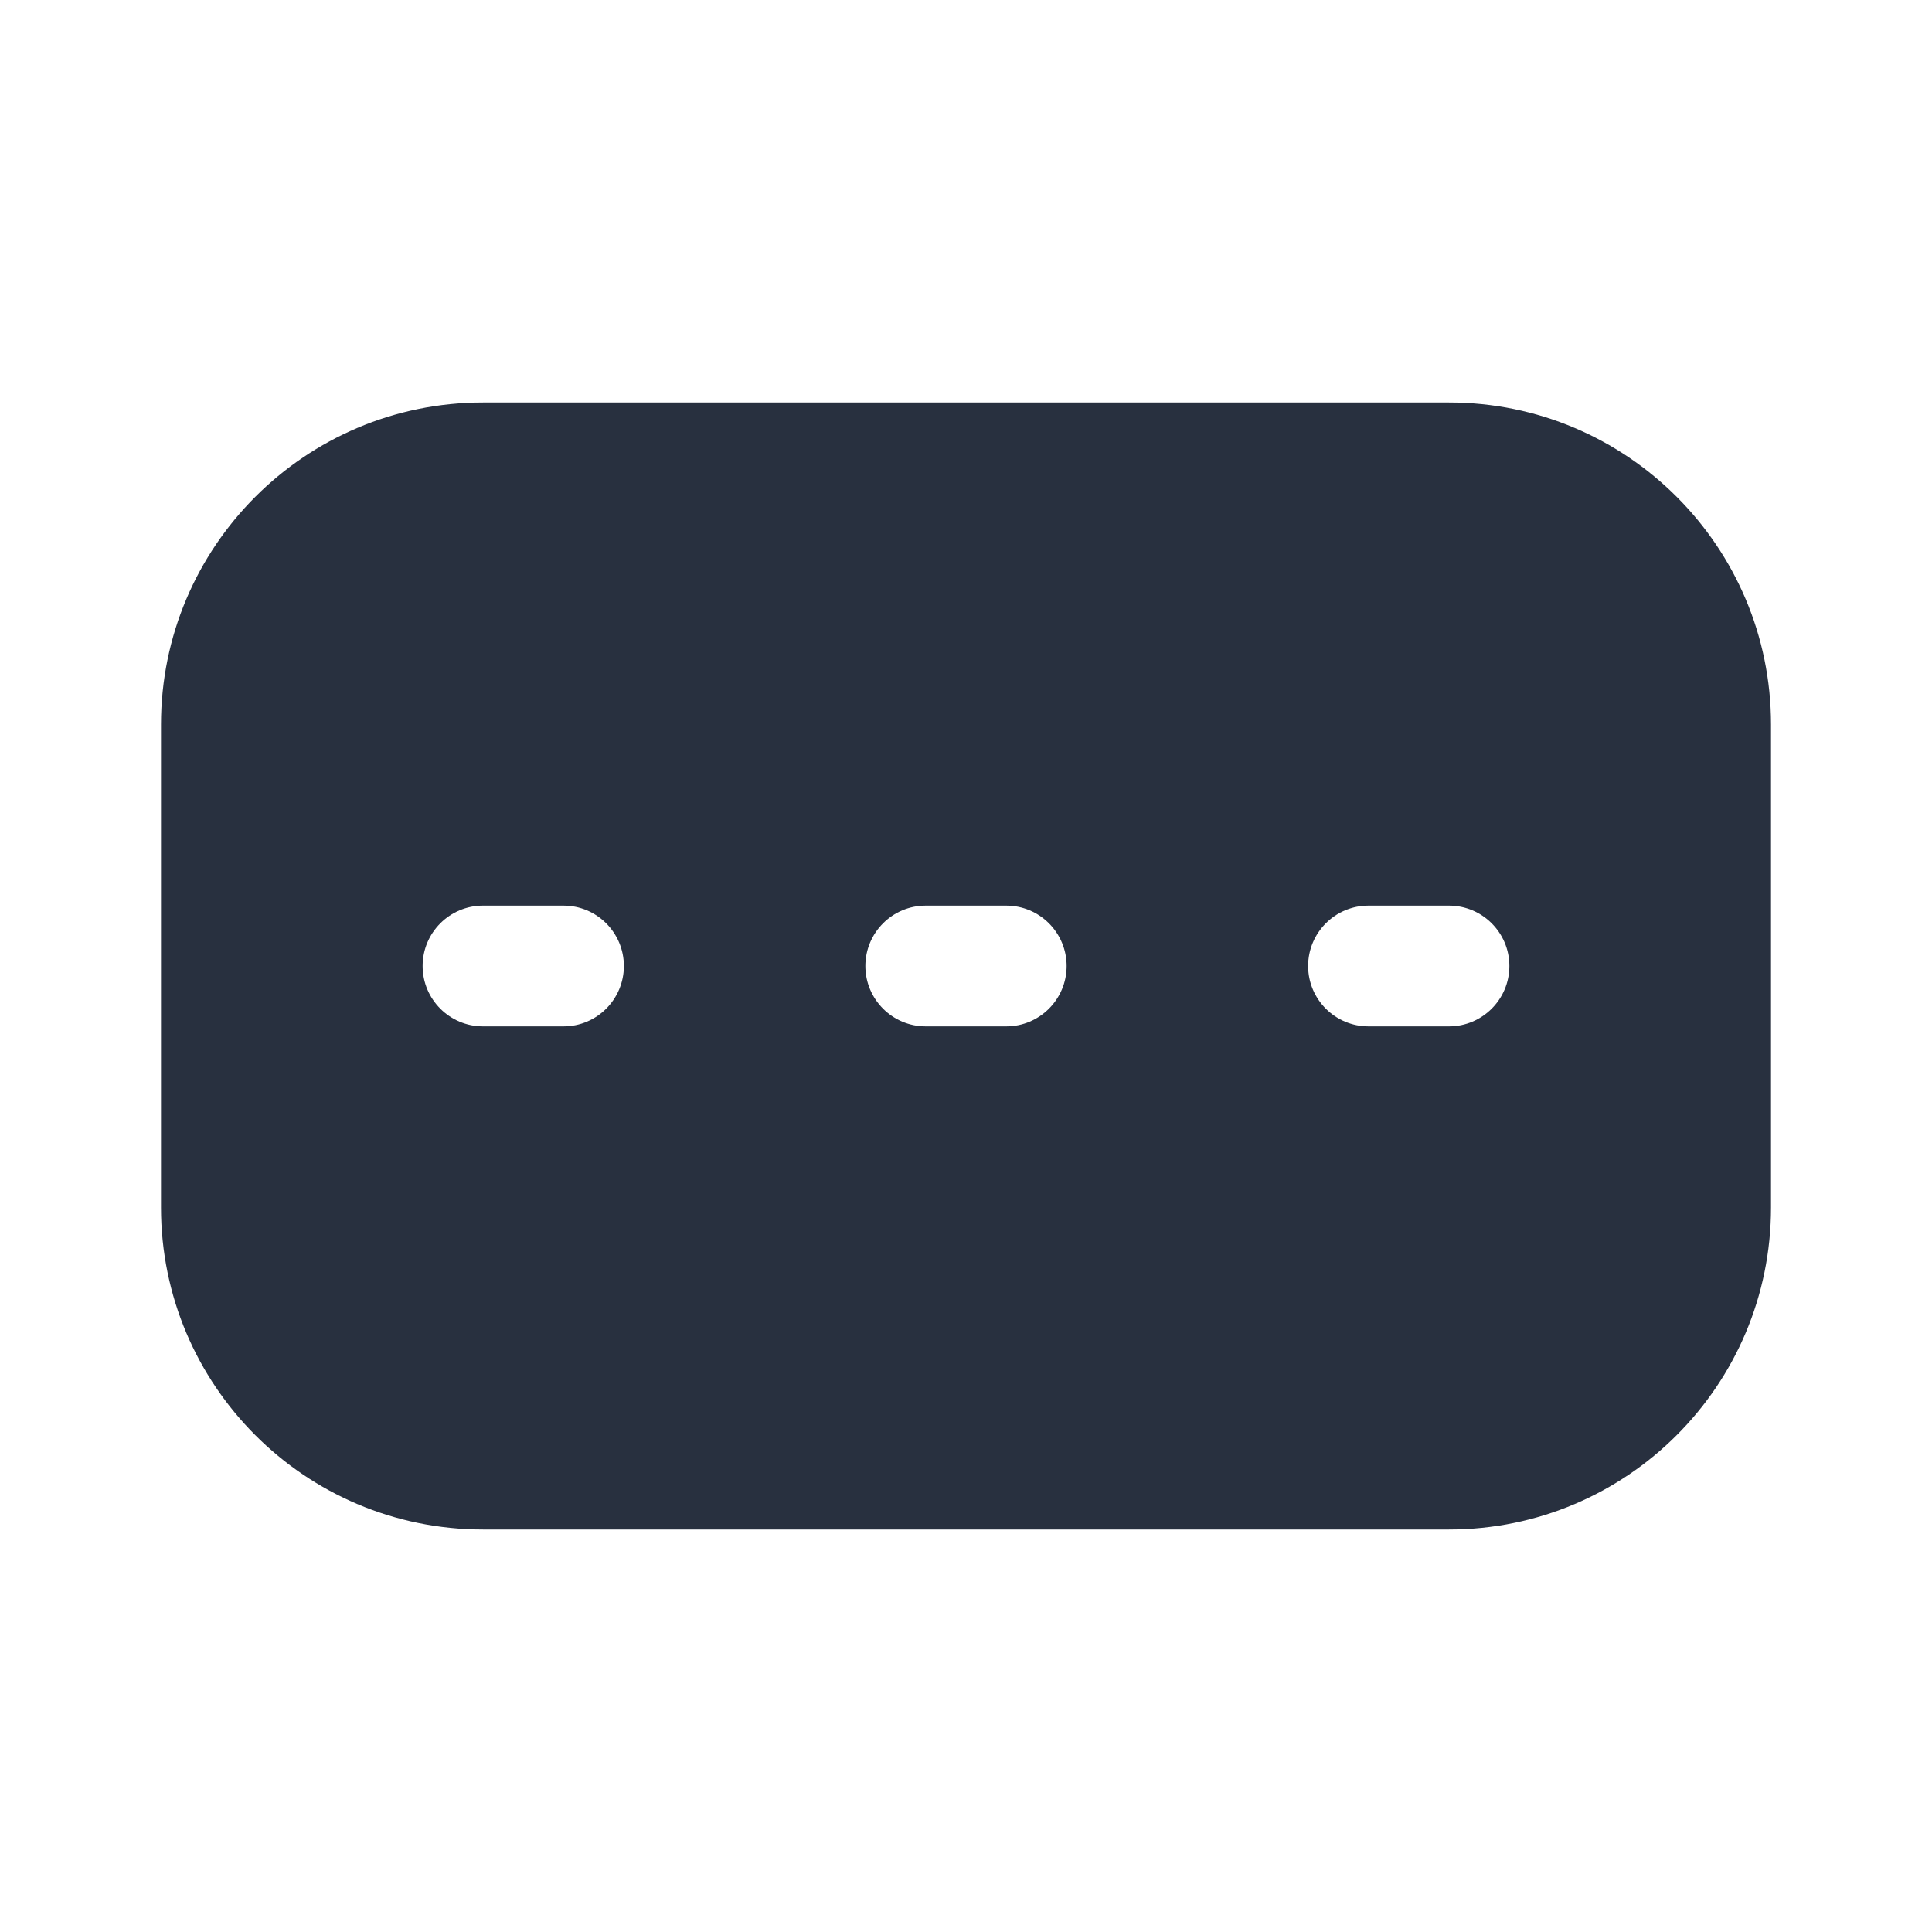 <svg  viewBox="0 0 24 24" fill="none" xmlns="http://www.w3.org/2000/svg">
<path fill-rule="evenodd" clip-rule="evenodd" d="M6 5C3.791 5 2 6.791 2 9V15C2 17.209 3.791 19 6 19H18C20.209 19 22 17.209 22 15V9C22 6.791 20.209 5 18 5H6ZM12.5 11.25C12.914 11.25 13.25 11.586 13.25 12C13.25 12.414 12.914 12.75 12.5 12.75H11.5C11.086 12.75 10.75 12.414 10.75 12C10.75 11.586 11.086 11.25 11.5 11.25H12.5ZM18.75 12C18.75 11.586 18.414 11.25 18 11.25H17C16.586 11.25 16.25 11.586 16.25 12C16.25 12.414 16.586 12.75 17 12.75H18C18.414 12.75 18.75 12.414 18.75 12ZM7 11.25C7.414 11.25 7.75 11.586 7.75 12C7.75 12.414 7.414 12.75 7 12.75H6C5.586 12.75 5.25 12.414 5.25 12C5.25 11.586 5.586 11.25 6 11.25H7Z" fill="#28303F"/>
</svg>

